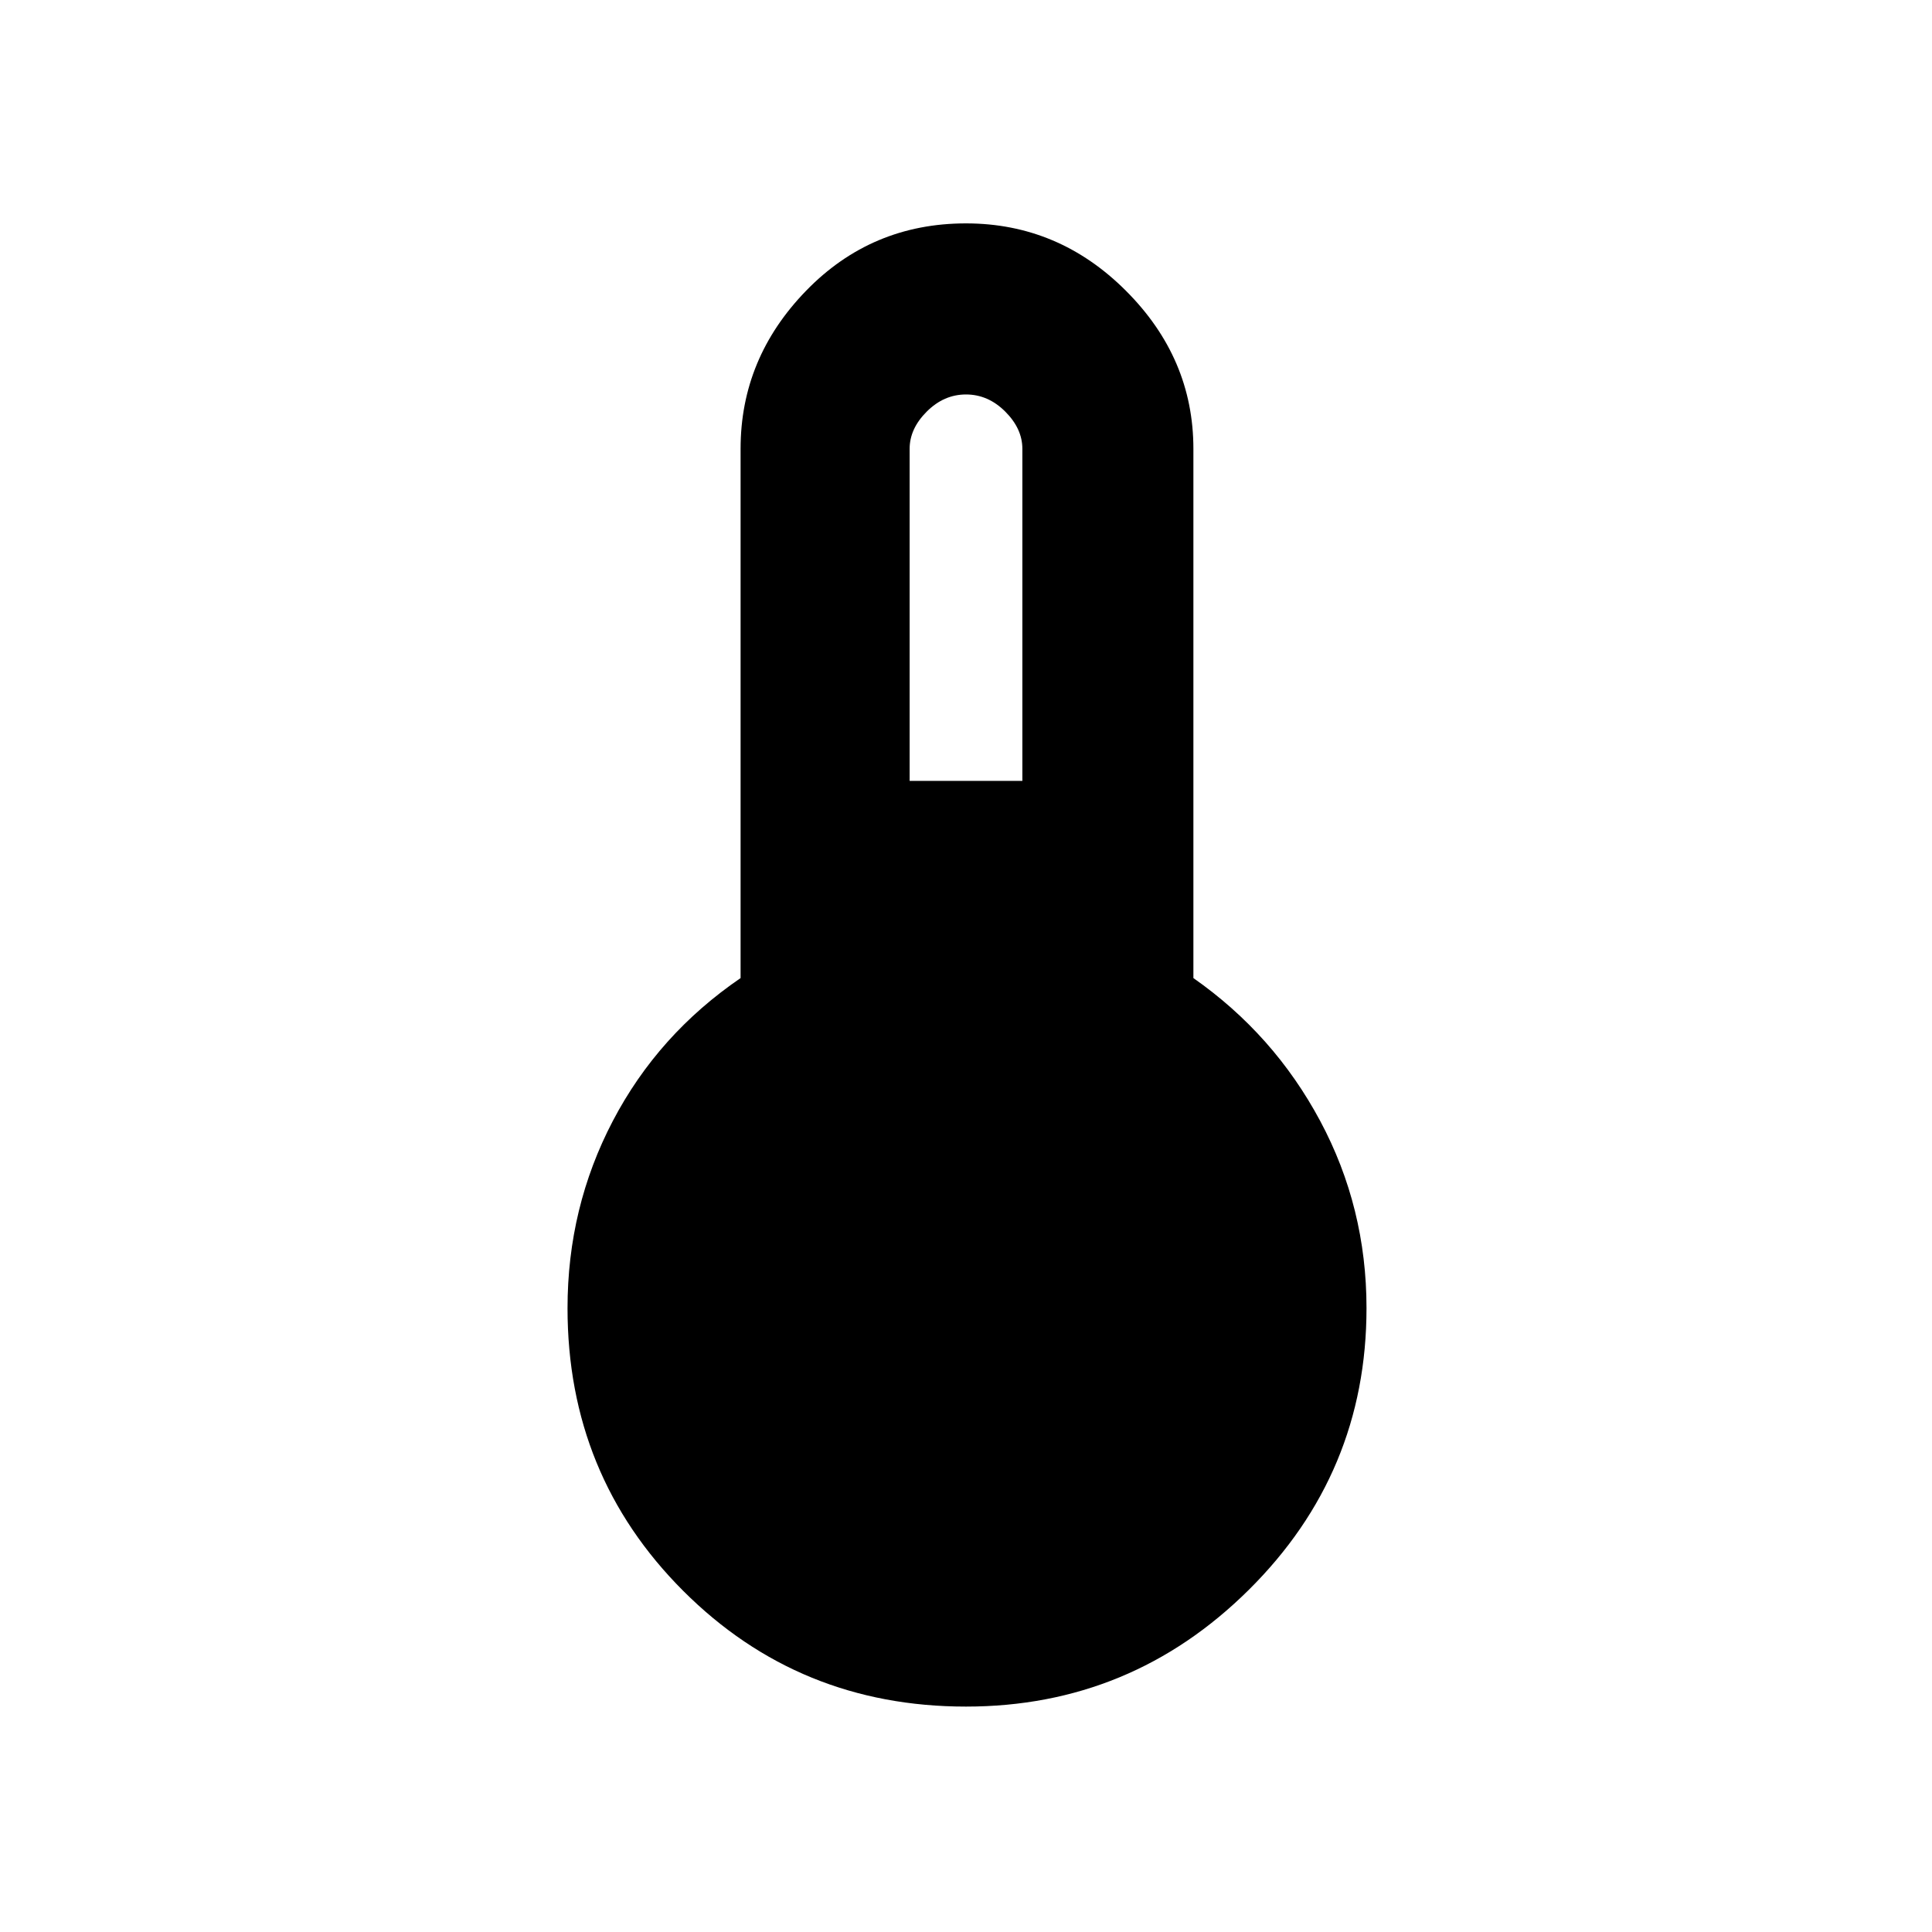 <svg xmlns="http://www.w3.org/2000/svg" height="40" width="40"><path d="M20 35.333q-3.458 0-5.854-2.395-2.396-2.396-2.396-5.855 0-2.083.938-3.875.937-1.791 2.645-2.958V9.292q0-1.875 1.355-3.271Q18.042 4.625 20 4.625q1.917 0 3.312 1.396 1.396 1.396 1.396 3.271V20.25q1.667 1.167 2.625 2.958.959 1.792.959 3.875 0 3.417-2.438 5.834-2.437 2.416-5.854 2.416Zm-1.167-19.166h2.334V9.292q0-.417-.355-.771-.354-.354-.812-.354-.458 0-.812.354-.355.354-.355.771Z"/></svg>